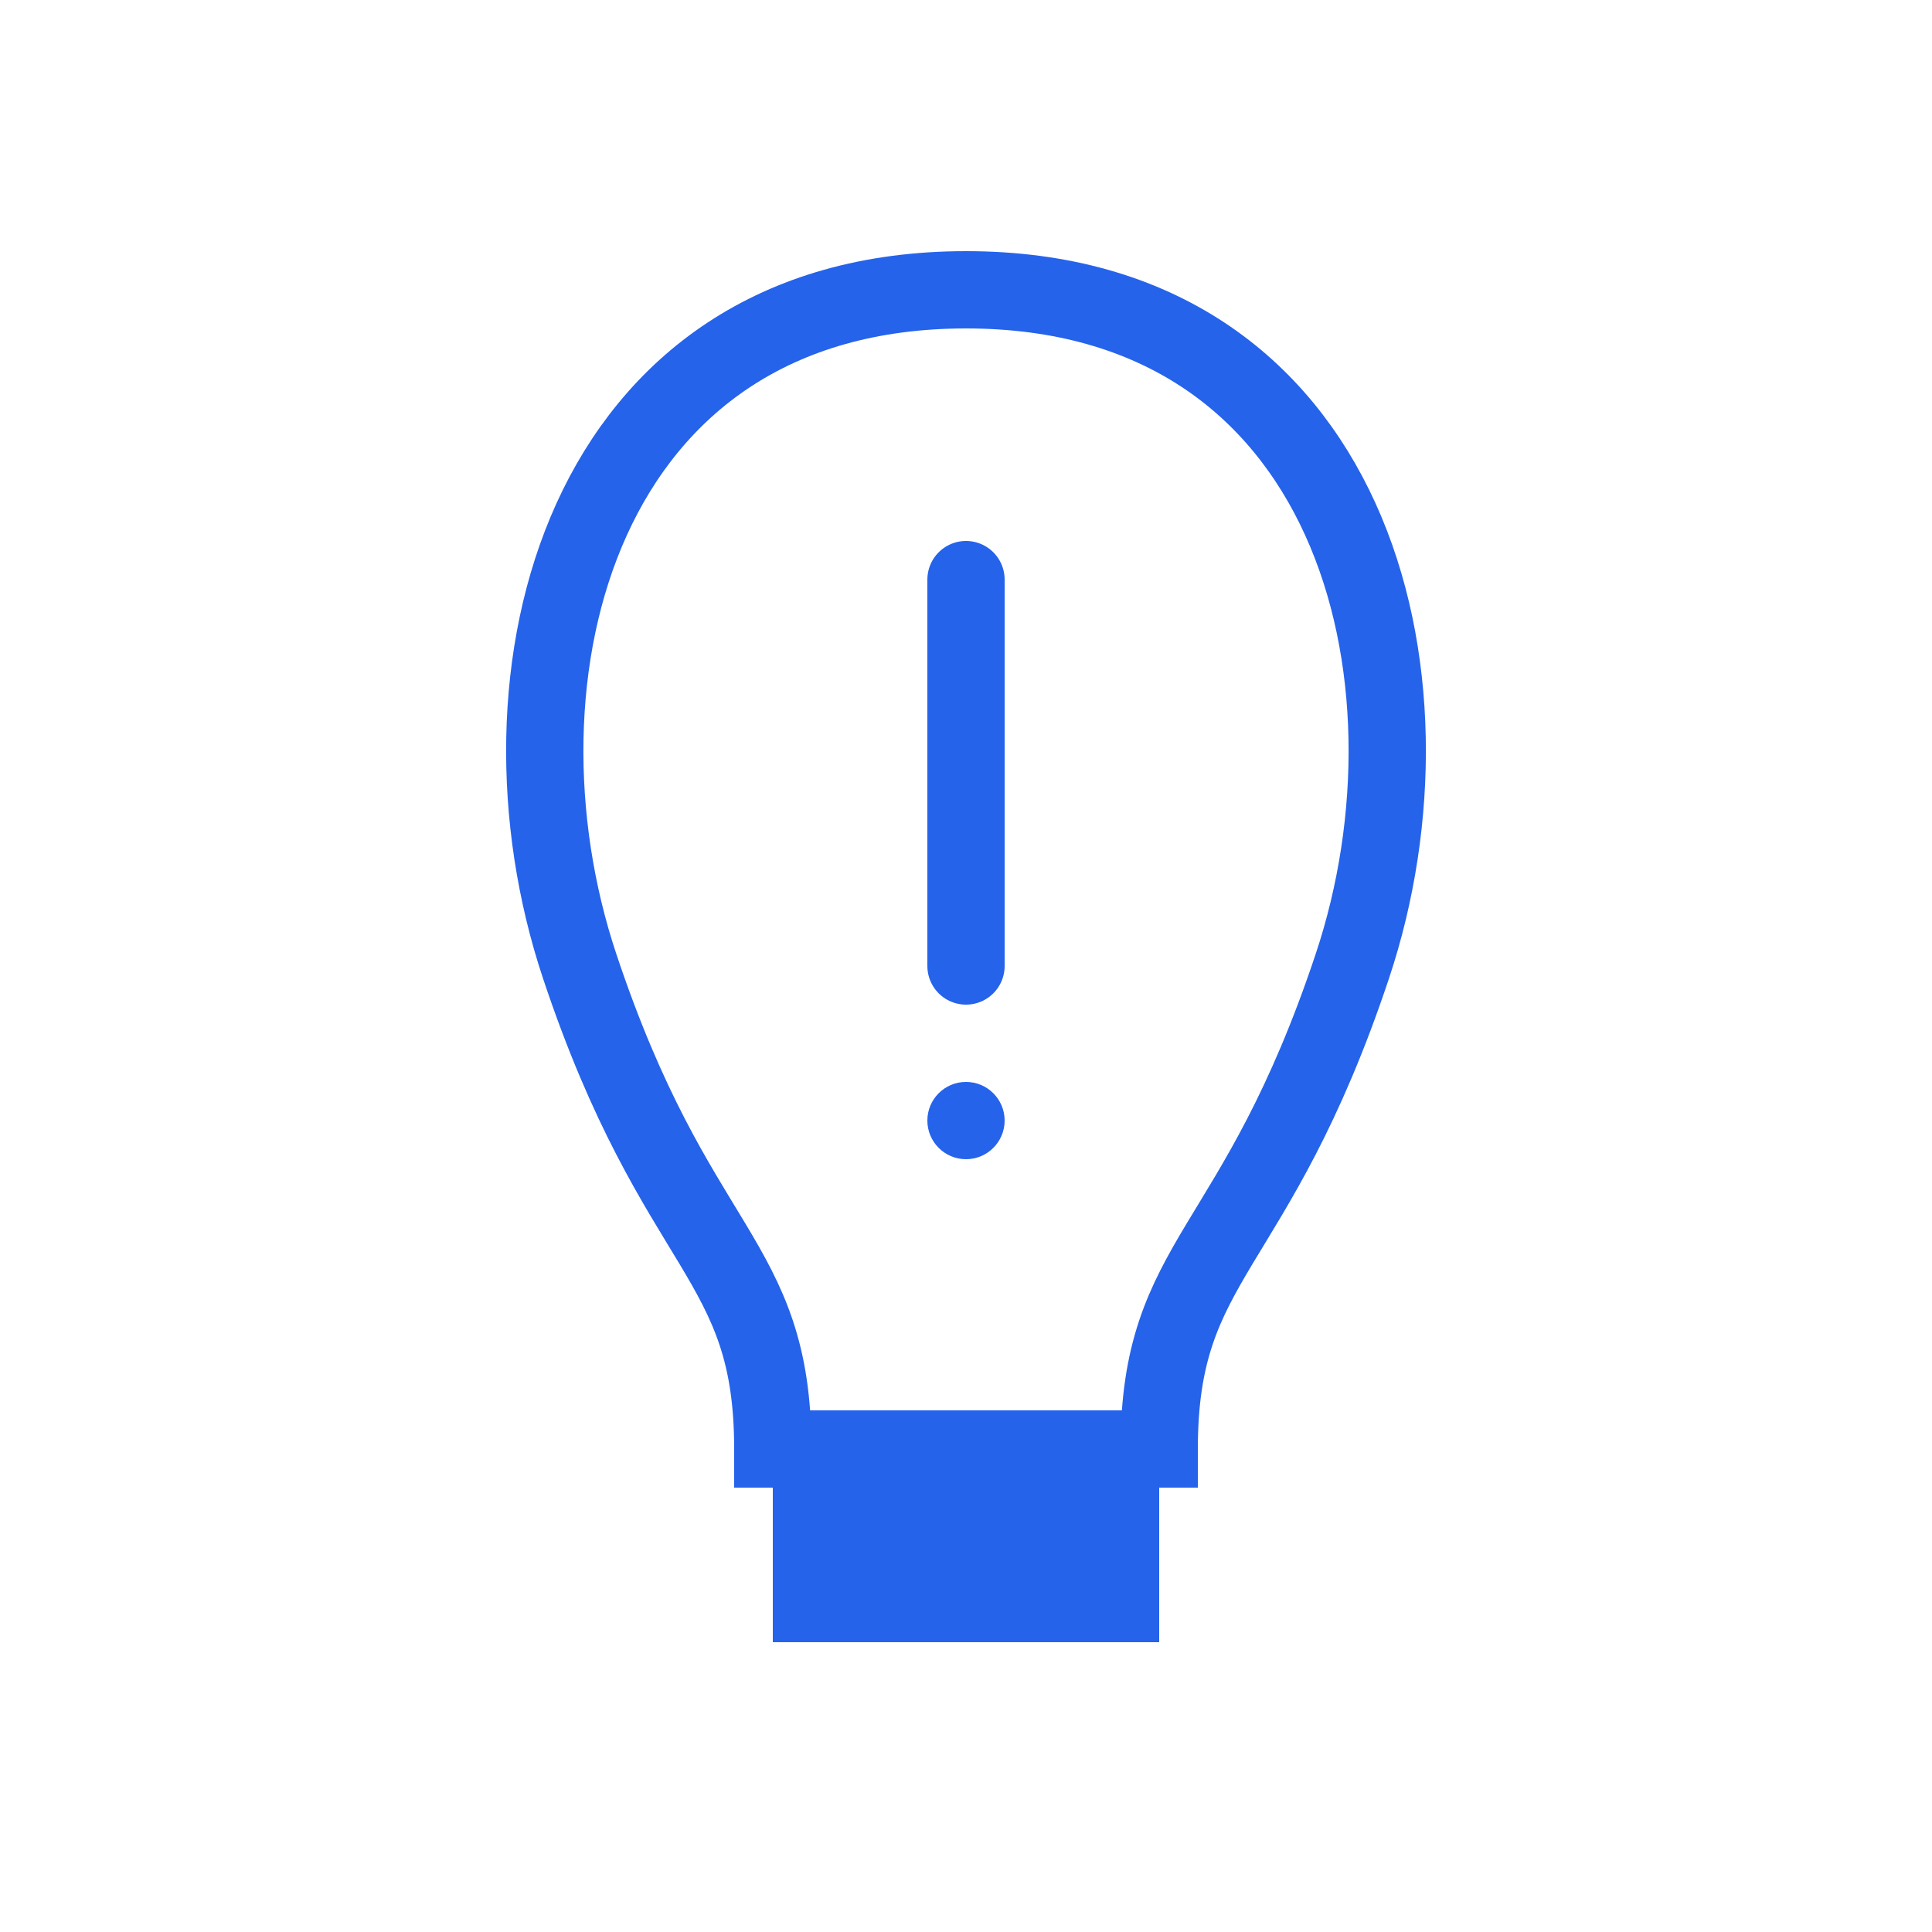 <svg xmlns="http://www.w3.org/2000/svg" viewBox="0 0 100 100">
  <!-- Light Bulb -->
  <path d="M50 15 C30 15 25 35 30 50 C35 65 40 65 40 75 L60 75 C60 65 65 65 70 50 C75 35 70 15 50 15 Z" 
        fill="none" stroke="#2563EB" stroke-width="4" />
  
  <!-- Light Bulb Base -->
  <rect x="40" y="75" width="20" height="10" fill="#2563EB" />
  
  <!-- Alert Symbol -->
  <path d="M50 30 L50 50" stroke="#2563EB" stroke-width="4" stroke-linecap="round" />
  <circle cx="50" cy="58" r="2" fill="#2563EB" />
</svg>

